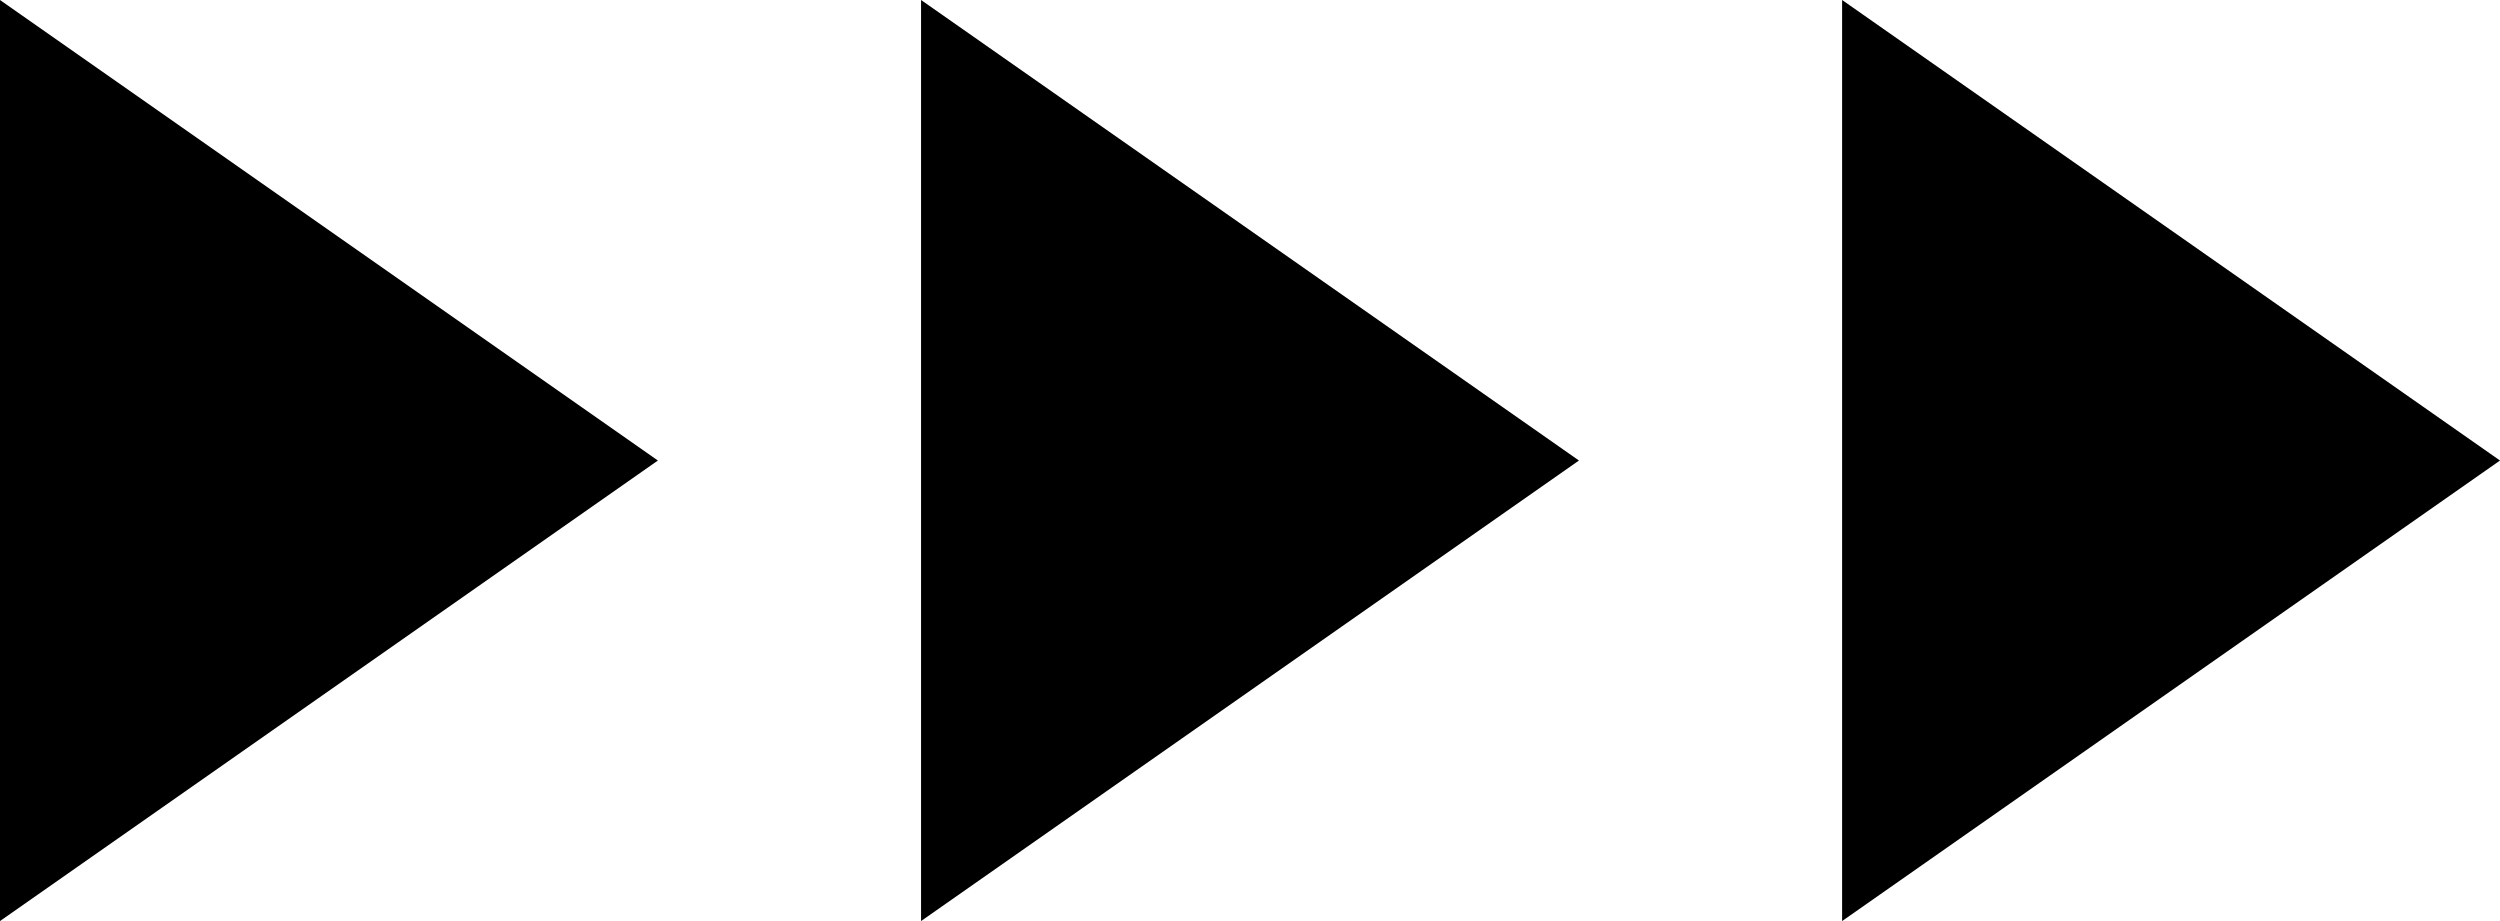 <svg xmlns="http://www.w3.org/2000/svg" fill="none" viewBox="0 0 38 14" height="14" width="38">
<path fill="black" d="M0 14V0L10 7L0 14Z"></path>
<path fill="black" d="M14 14V0L24 7L14 14Z"></path>
<path fill="black" d="M28 14V0L38 7L28 14Z"></path>
</svg>
